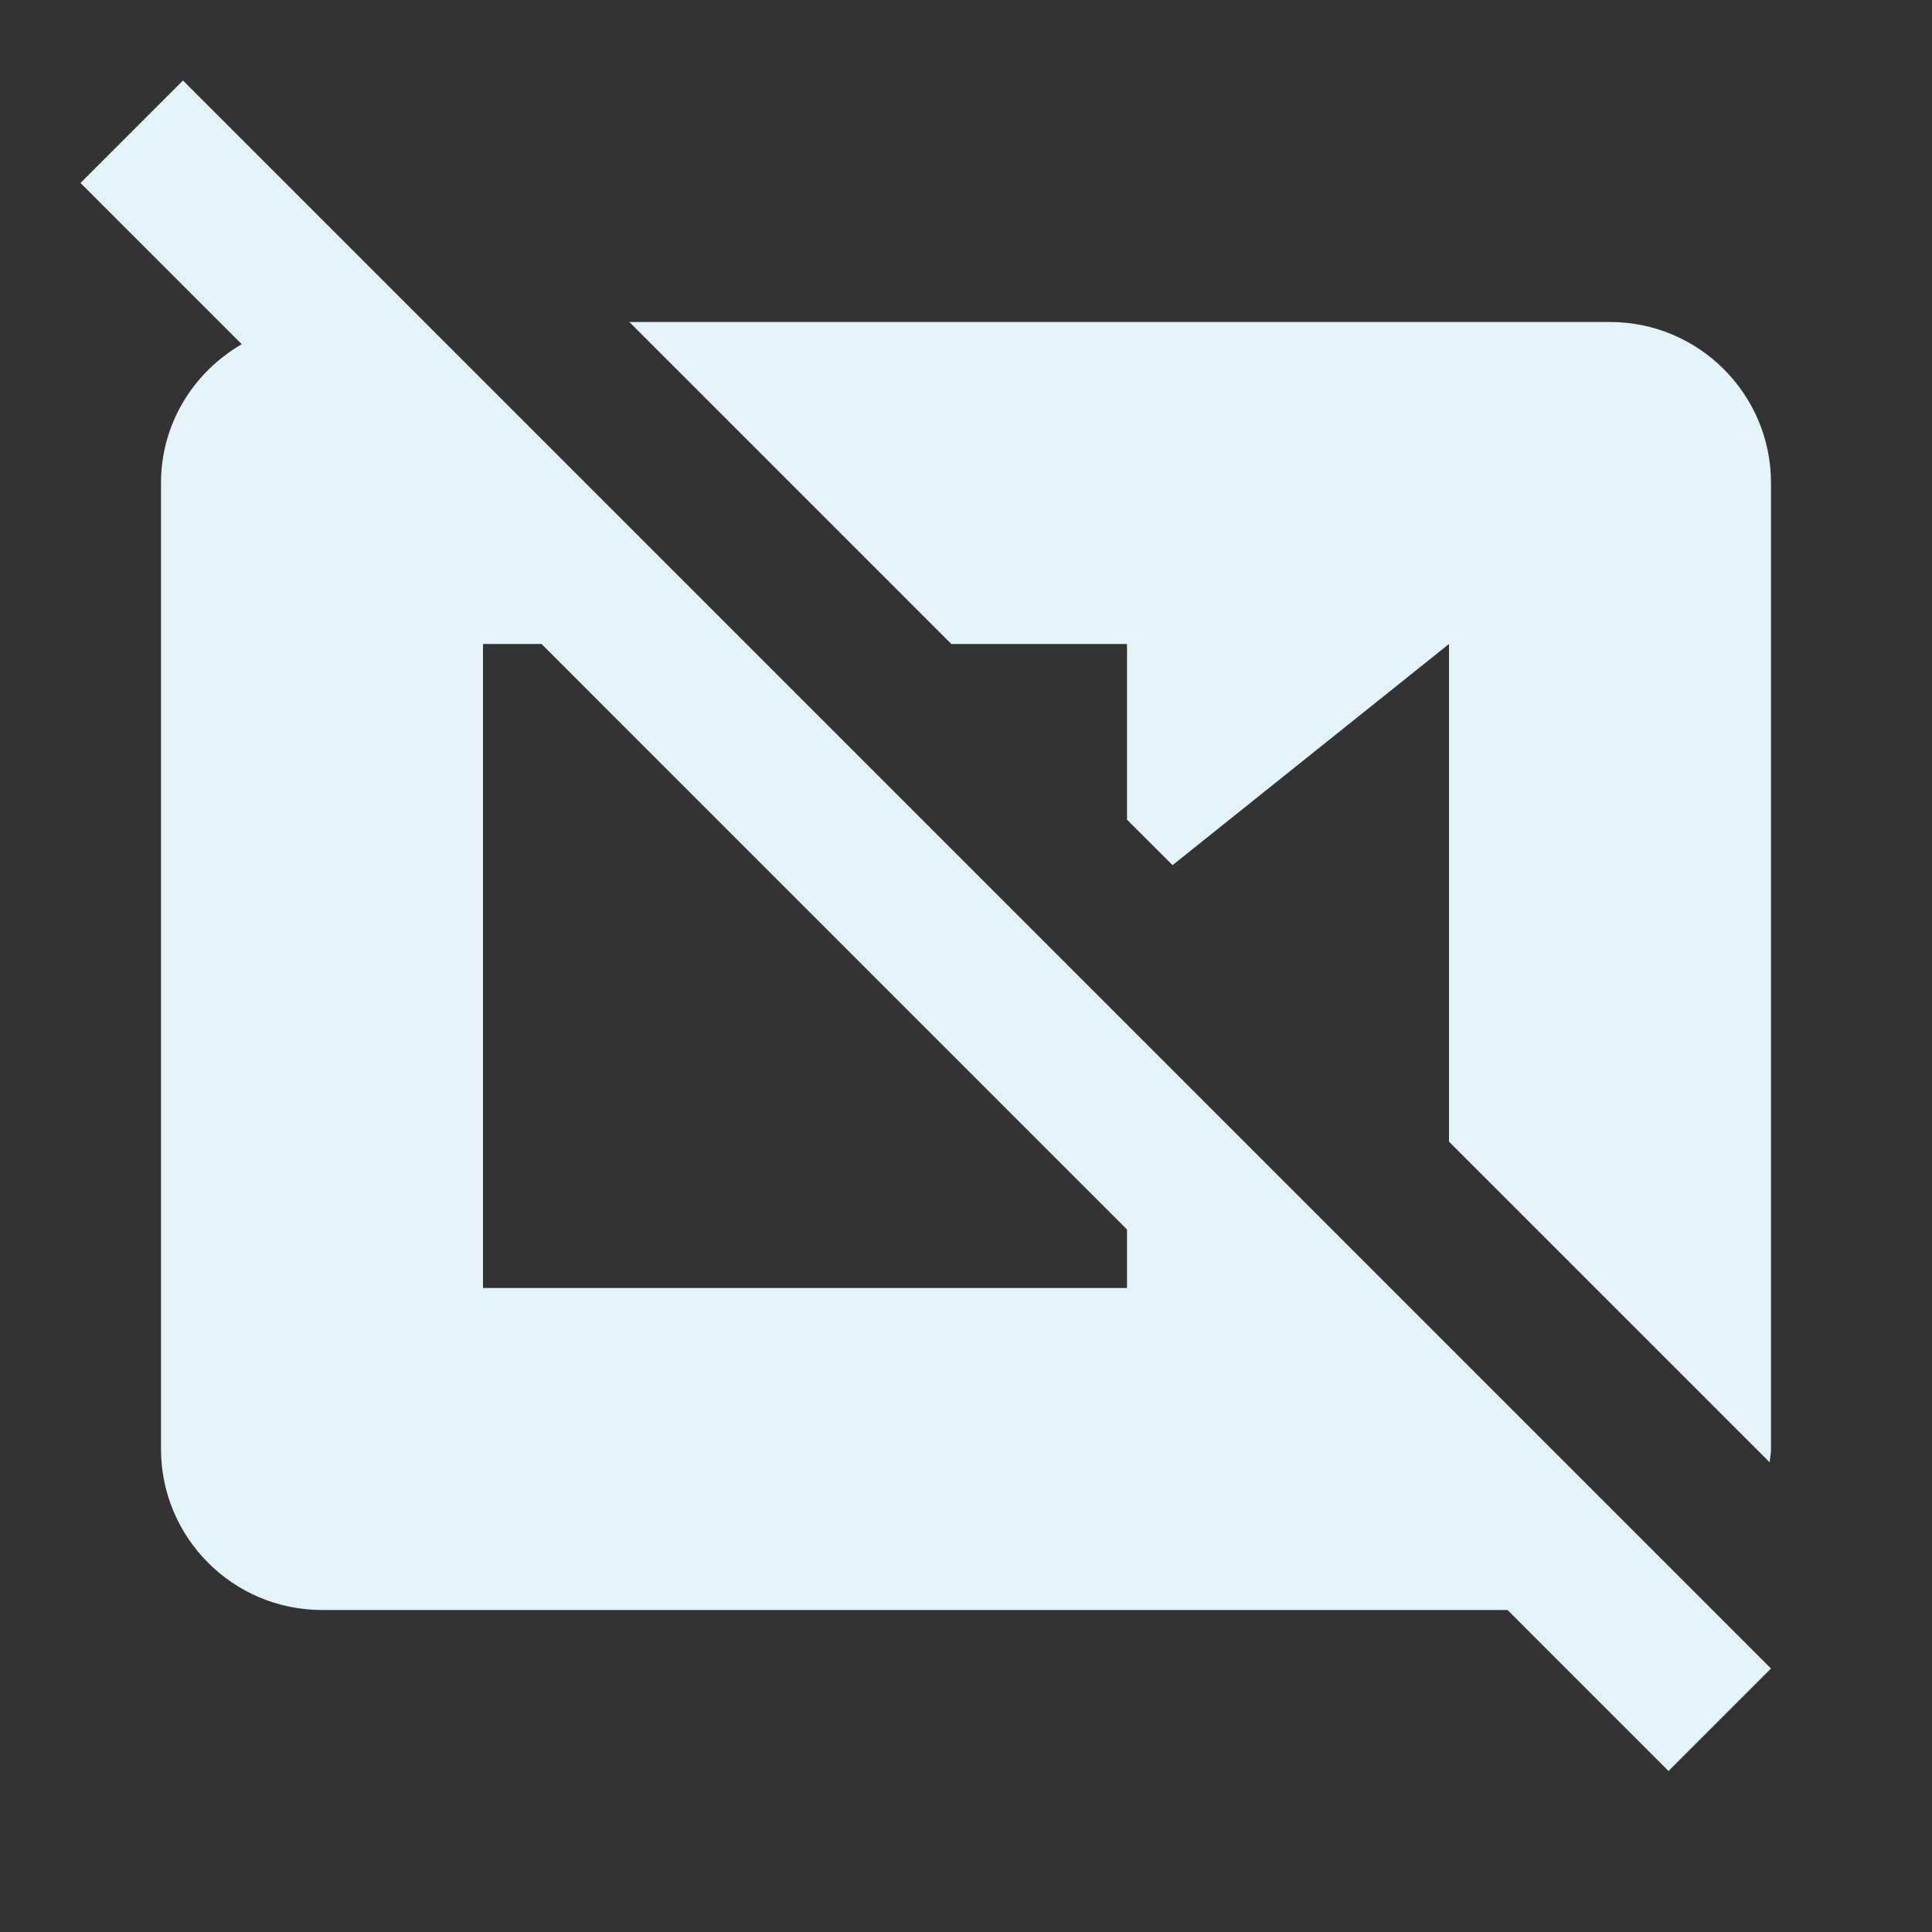 <?xml version="1.0" encoding="utf-8"?>
<!DOCTYPE svg PUBLIC "-//W3C//DTD SVG 1.1//EN" "http://www.w3.org/Graphics/SVG/1.1/DTD/svg11.dtd">
<svg xmlns="http://www.w3.org/2000/svg" xmlns:xlink="http://www.w3.org/1999/xlink" version="1.1" baseProfile="full" width="24" height="24" viewBox="0 0 24.00 24.00" enable-background="new 0 0 24.00 24.00" xml:space="preserve">
	<rect x="0" y="0" width="24.00" height="24.00" fill="#333333" stroke="none"/>
	<path fill="#E4F3F8" fill-opacity="1" stroke-width="0.2" stroke-linejoin="round" d="M 6,8L 6.727,8L 14,15.273L 14,16L 6,16M 2.273,1L 1,2.273L 3.003,4.276C 2.406,4.622 2,5.26 2,6L 2,18C 2,19.104 2.896,20 4,20L 18.727,20L 20.727,22L 22,20.727M 20,4L 7.818,4L 11.818,8L 14,8L 14,10.182L 14.566,10.747L 18,8L 18,14.182L 21.983,18.165C 21.988,18.11 22,18.056 22,18L 22,6C 22,4.896 21.104,4 20,4 Z "/>
</svg>

